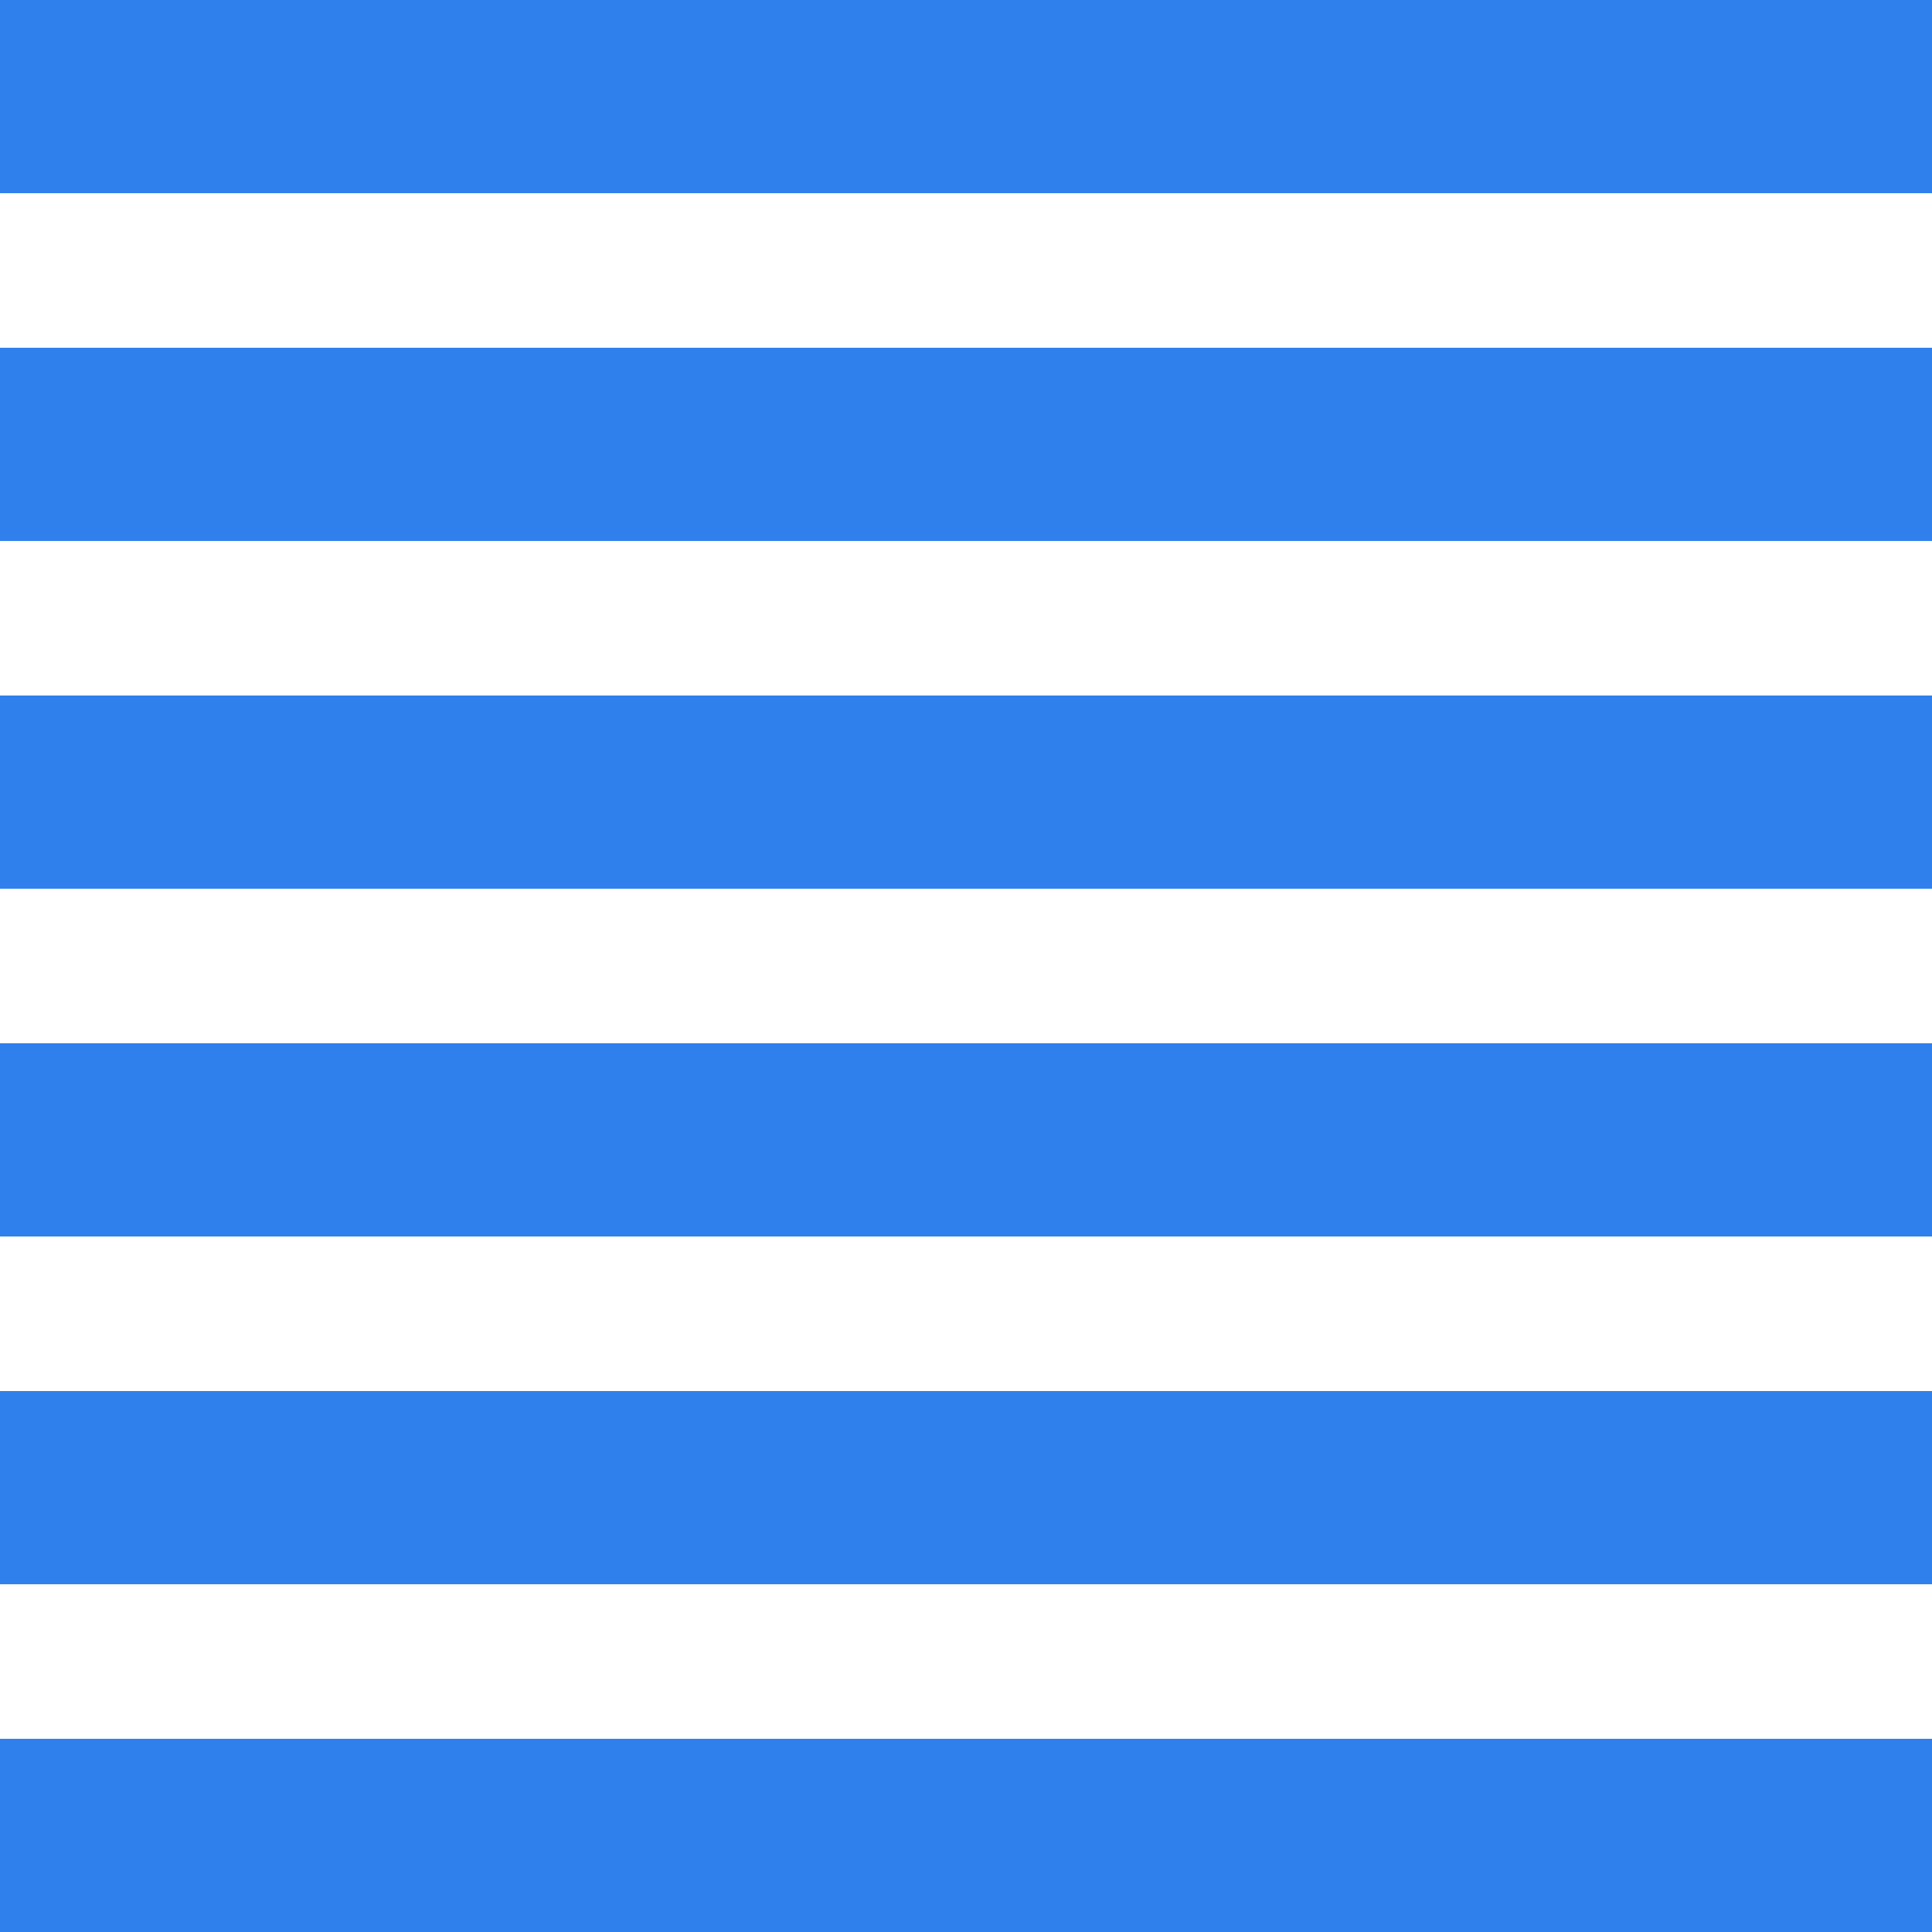 <svg width="50" height="50" viewBox="0 0 50 50" fill="none" xmlns="http://www.w3.org/2000/svg">
<path fill-rule="evenodd" clip-rule="evenodd" d="M0 45L0 50H50V45H0ZM0 36L0 41H50V36H0ZM0 27L0 32H50V27H0ZM0 23L0 18H50V23H0ZM0 9L0 14H50V9H0ZM0 5L0 0H50V5H0Z" fill="#2F80ED"/>
</svg>
